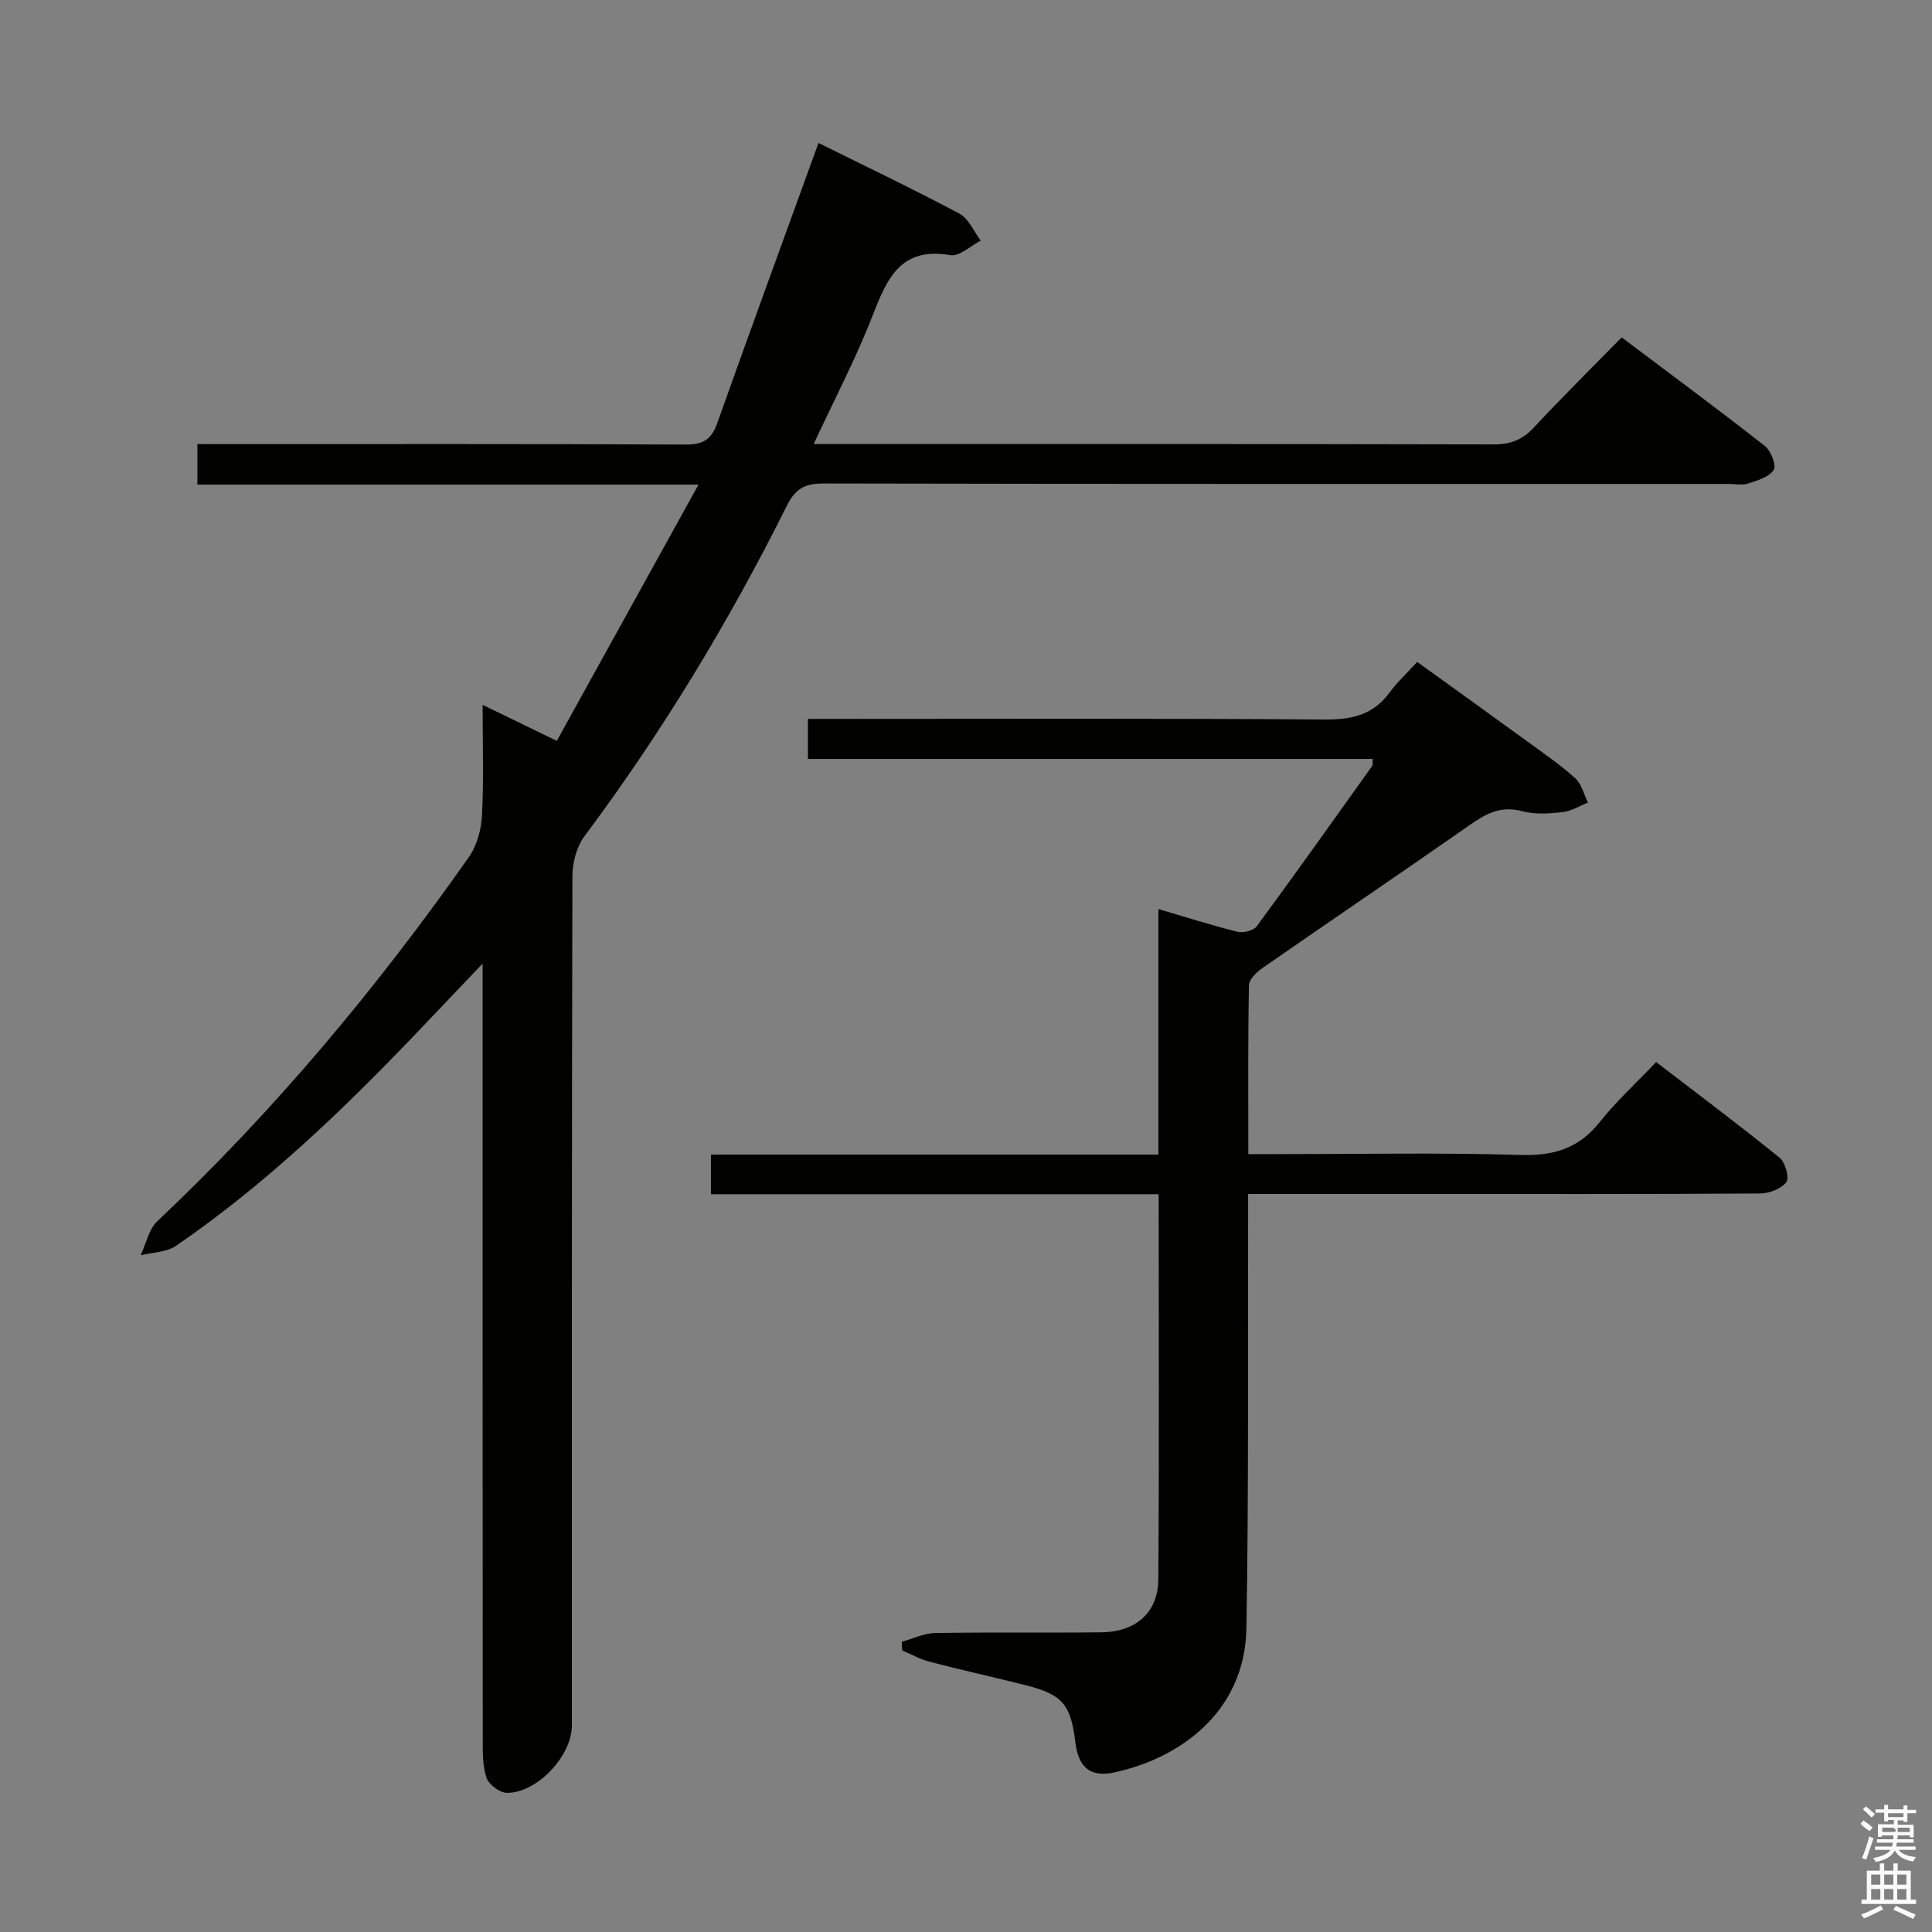 <svg enable-background="new 0 0 400 400" viewBox="0 0 400 400" xmlns="http://www.w3.org/2000/svg"><rect x="0" y="0" width="400" height="400" fill="#808080" stroke="none"/><path d="m385.2 377.6.6-.7c.6.4 1.3.9 1.9 1.5l-.6.7c-.8-.5-1.4-1-1.9-1.5zm.3 7.1c.6-1.4 1.1-2.9 1.5-4.5.3.1.6.3.9.4-.5 1.4-1 2.9-1.5 4.4zm.2-10.1.6-.6c.7.5 1.3 1.1 1.9 1.6l-.7.7c-.6-.6-1.2-1.2-1.8-1.7zm8.4-.8h.8v.9h1.8v.7h-1.8v1.8h-.8v-.3h-1.2v.9h3.3v2.6h-.8v-.4h-2.5c0 .3 0 .6-.1.8h3.4v.7h-3.5c0 .3-.1.6-.1.8h4v.7h-3.5c.7.9 1.9 1.3 3.6 1.5-.2.2-.4.5-.6.9-1.9-.3-3.2-1.1-3.8-2.3-.5 1.1-1.8 2-3.9 2.4-.2-.3-.4-.5-.6-.8 1.9-.4 3.1-.9 3.6-1.7h-3.2v-.7h3.5c.1-.2.1-.5.2-.8h-3.3v-.7h3.4c0-.2 0-.5 0-.8h-2.4v.3h-.8v-2.6h3.3v-.9h-1.2v.3h-.8v-1.8h-1.8v-.7h1.8v-.9h.8v.9h3.2zm-4.4 5.5h2.4c1-.3 0-.6 0-.9h-2.4zm1.2-3.1h3.2v-.8h-3.2zm4.4 2.2h-2.4v.9h2.5v-.9z" fill="#fafafb"/><path d="m389.2 385.8h.9v1.5h1.9v-1.5h.9v1.5h2.7v6h1.1v.9h-11.3v-.9h1.1v-6h2.7zm.2 8.7.5.8c-1.2.6-2.5 1.3-4 1.9-.2-.3-.3-.6-.6-.8 1.6-.6 3-1.3 4.1-1.9zm-2-4.3h1.9v-2.1h-1.9zm0 3.1h1.9v-2.2h-1.9zm2.7-3.1h1.9v-2.1h-1.9zm0 3.1h1.9v-2.2h-1.9zm2.4 1.3c1.4.6 2.7 1.2 4.1 1.8l-.5.9c-1.5-.7-2.8-1.4-4.1-1.9zm2.2-6.5h-1.9v2.1h1.9zm-1.9 5.2h1.9v-2.2h-1.9z" fill="#fafafb"/><g fill="#010100"><path d="m169.46 29.6c9.39 4.66 19.4 9.43 29.18 14.63 1.92 1.02 2.96 3.68 4.41 5.59-2.11 1.07-4.42 3.33-6.28 3.01-10.22-1.78-13.09 4.73-16.07 12.42-3.46 8.9-7.93 17.41-12.24 26.69h5.32c45.16 0 90.31-.04 135.47.07 3.45.01 5.92-.93 8.27-3.45 5.79-6.21 11.83-12.18 18.23-18.71 10.12 7.62 19.99 14.91 29.64 22.48 1.26.98 2.44 4.04 1.84 4.96-.96 1.48-3.36 2.18-5.29 2.82-1.2.4-2.64.08-3.97.08-62.49 0-124.97.04-187.46-.09-3.84-.01-5.82 1.04-7.59 4.59-11.98 24.01-25.83 46.89-41.9 68.42-1.62 2.18-2.5 5.45-2.51 8.21-.14 58.65-.11 117.31-.11 175.96 0 6.25-7.22 13.98-13.47 13.91-1.46-.02-3.68-1.67-4.17-3.05-.85-2.42-.81-5.21-.81-7.85-.04-51.32-.03-102.64-.03-153.96 0-1.82 0-3.64 0-6.83-5.11 5.37-9.45 9.95-13.81 14.51-15.33 16.03-31.32 31.33-49.66 43.92-1.97 1.35-4.86 1.34-7.33 1.96 1.12-2.38 1.67-5.37 3.45-7.05 24.2-22.83 45.4-48.22 64.5-75.38 1.67-2.37 2.57-5.71 2.72-8.65.38-7.31.13-14.65.13-22.88 5.08 2.47 9.7 4.71 15.36 7.46 9.63-17.41 19.16-34.66 29.34-53.06-35.48 0-69.47 0-103.75 0 0-3.07 0-5.46 0-8.38h6.12c31.66 0 63.32-.06 94.98.09 3.54.02 5.3-1 6.5-4.36 6.83-19.21 13.83-38.33 20.99-58.08z"/><path d="m239.89 247.25c-31.16 0-61.75 0-92.7 0 0-2.83 0-5.23 0-8.2h92.65c0-17.13 0-33.7 0-50.84 5.86 1.72 11.06 3.39 16.35 4.7 1.21.3 3.34-.23 4.01-1.14 8.09-10.98 15.98-22.11 23.91-33.21.15-.21.05-.62.08-1.43-38.91 0-77.78 0-116.92 0 0-2.9 0-5.3 0-8.29h5.99c33.66 0 67.32-.13 100.98.13 5.59.04 10.03-.93 13.43-5.56 1.57-2.13 3.55-3.96 5.74-6.37 7.86 5.67 15.37 11.06 22.84 16.49 3.36 2.45 6.81 4.81 9.88 7.59 1.32 1.19 1.79 3.33 2.64 5.04-1.74.69-3.44 1.79-5.24 1.98-2.79.3-5.79.52-8.44-.2-4.43-1.2-7.53.58-10.91 2.95-14.18 9.91-28.52 19.61-42.73 29.48-1.24.86-2.85 2.37-2.87 3.61-.22 11.46-.13 22.92-.13 34.97h5.83c16.83 0 33.67-.34 50.48.17 6.88.21 12.08-1.32 16.42-6.78 3.4-4.28 7.48-8.01 11.71-12.45 8.86 6.8 17.34 13.14 25.55 19.8 1.18.96 2.08 4.2 1.4 5.07-1.07 1.39-3.57 2.33-5.47 2.34-23.66.15-47.32.1-70.98.1-11.45 0-22.9 0-34.98 0v6.4c-.08 27.82.13 55.65-.35 83.47-.31 17.74-14.26 27.08-27.34 29.89-5.02 1.08-7.44-1.06-8.07-6.19-.97-7.94-2.68-9.95-10.36-11.88-6.59-1.66-13.23-3.13-19.81-4.84-1.97-.51-3.8-1.55-5.69-2.35-.03-.59-.06-1.19-.09-1.78 2.3-.64 4.59-1.78 6.9-1.82 11.49-.2 22.99-.01 34.49-.15 7.08-.09 11.67-4.08 11.73-10.95.19-26.33.07-52.65.07-79.75z"/></g></svg>